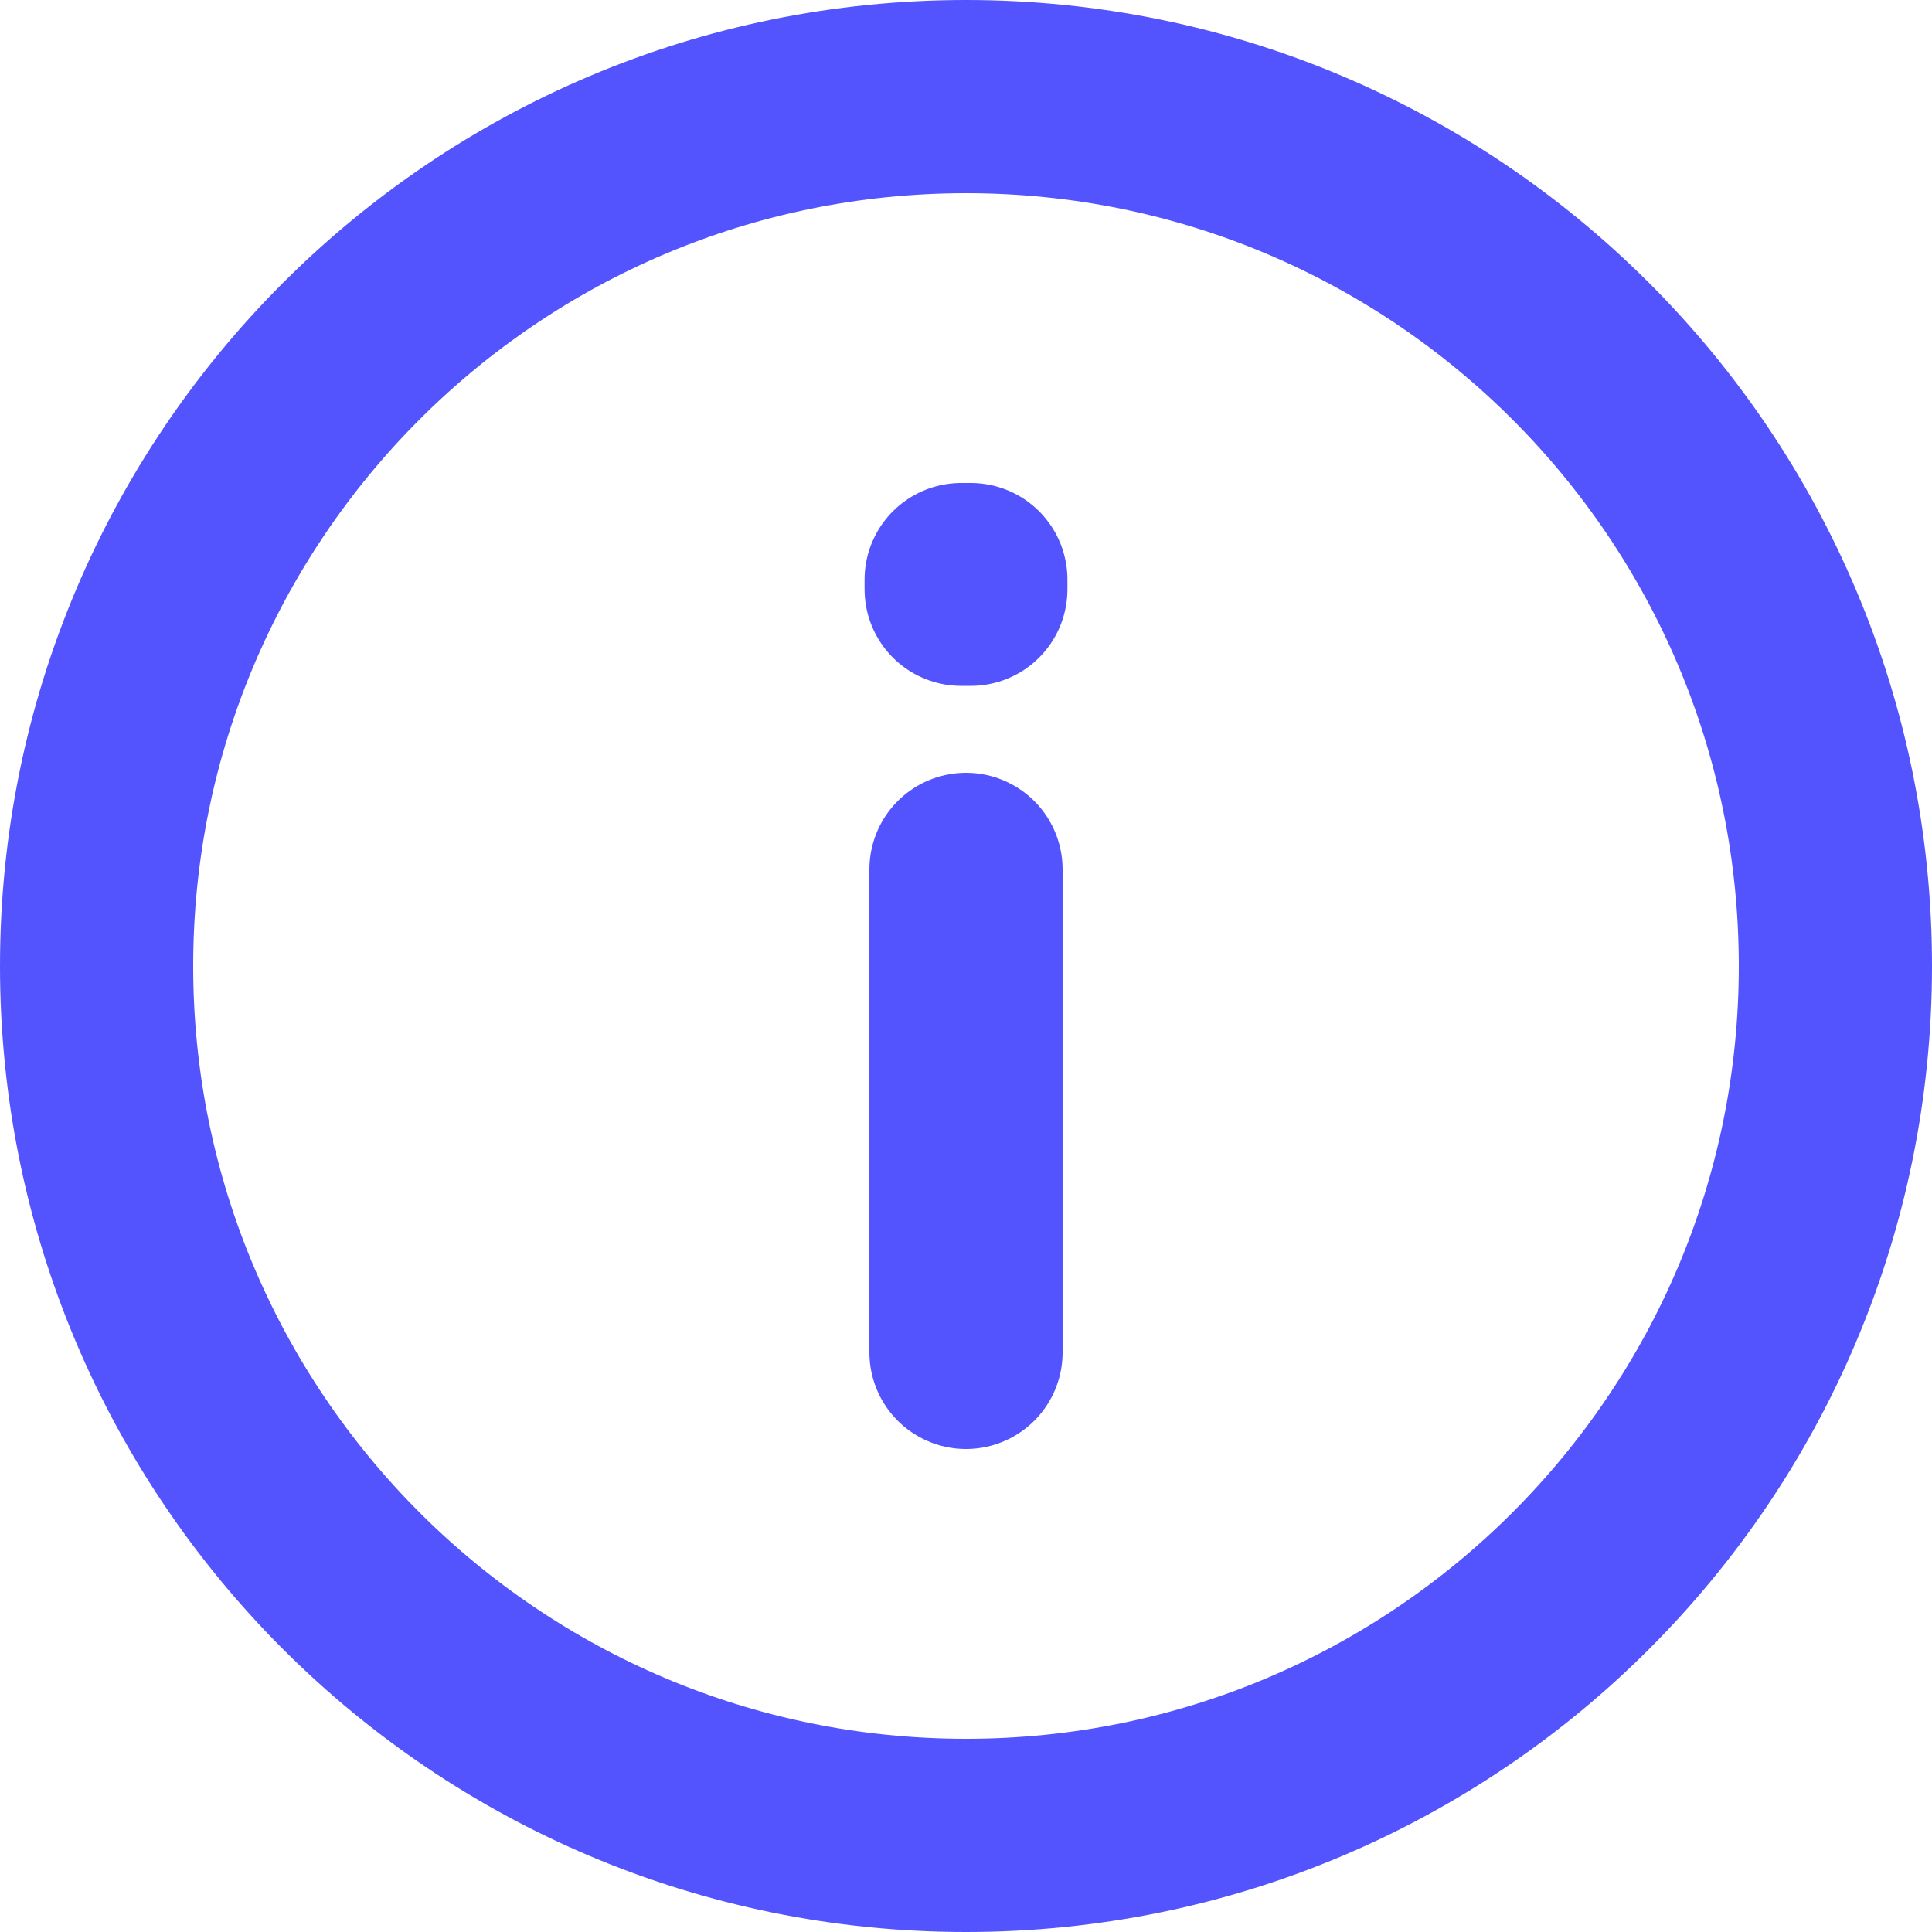 <svg width="20" height="20" viewBox="0 0 20 20" fill="none" xmlns="http://www.w3.org/2000/svg">
<path d="M10 9V14M10 19C5.029 19 1 14.971 1 10C1 5.029 5.029 1 10 1C14.971 1 19 5.029 19 10C19 14.971 14.971 19 10 19ZM10.05 6V6.1L9.95 6.1V6H10.05Z" stroke="#5454FF" stroke-width="2" stroke-linecap="round" stroke-linejoin="round"/>
</svg>
